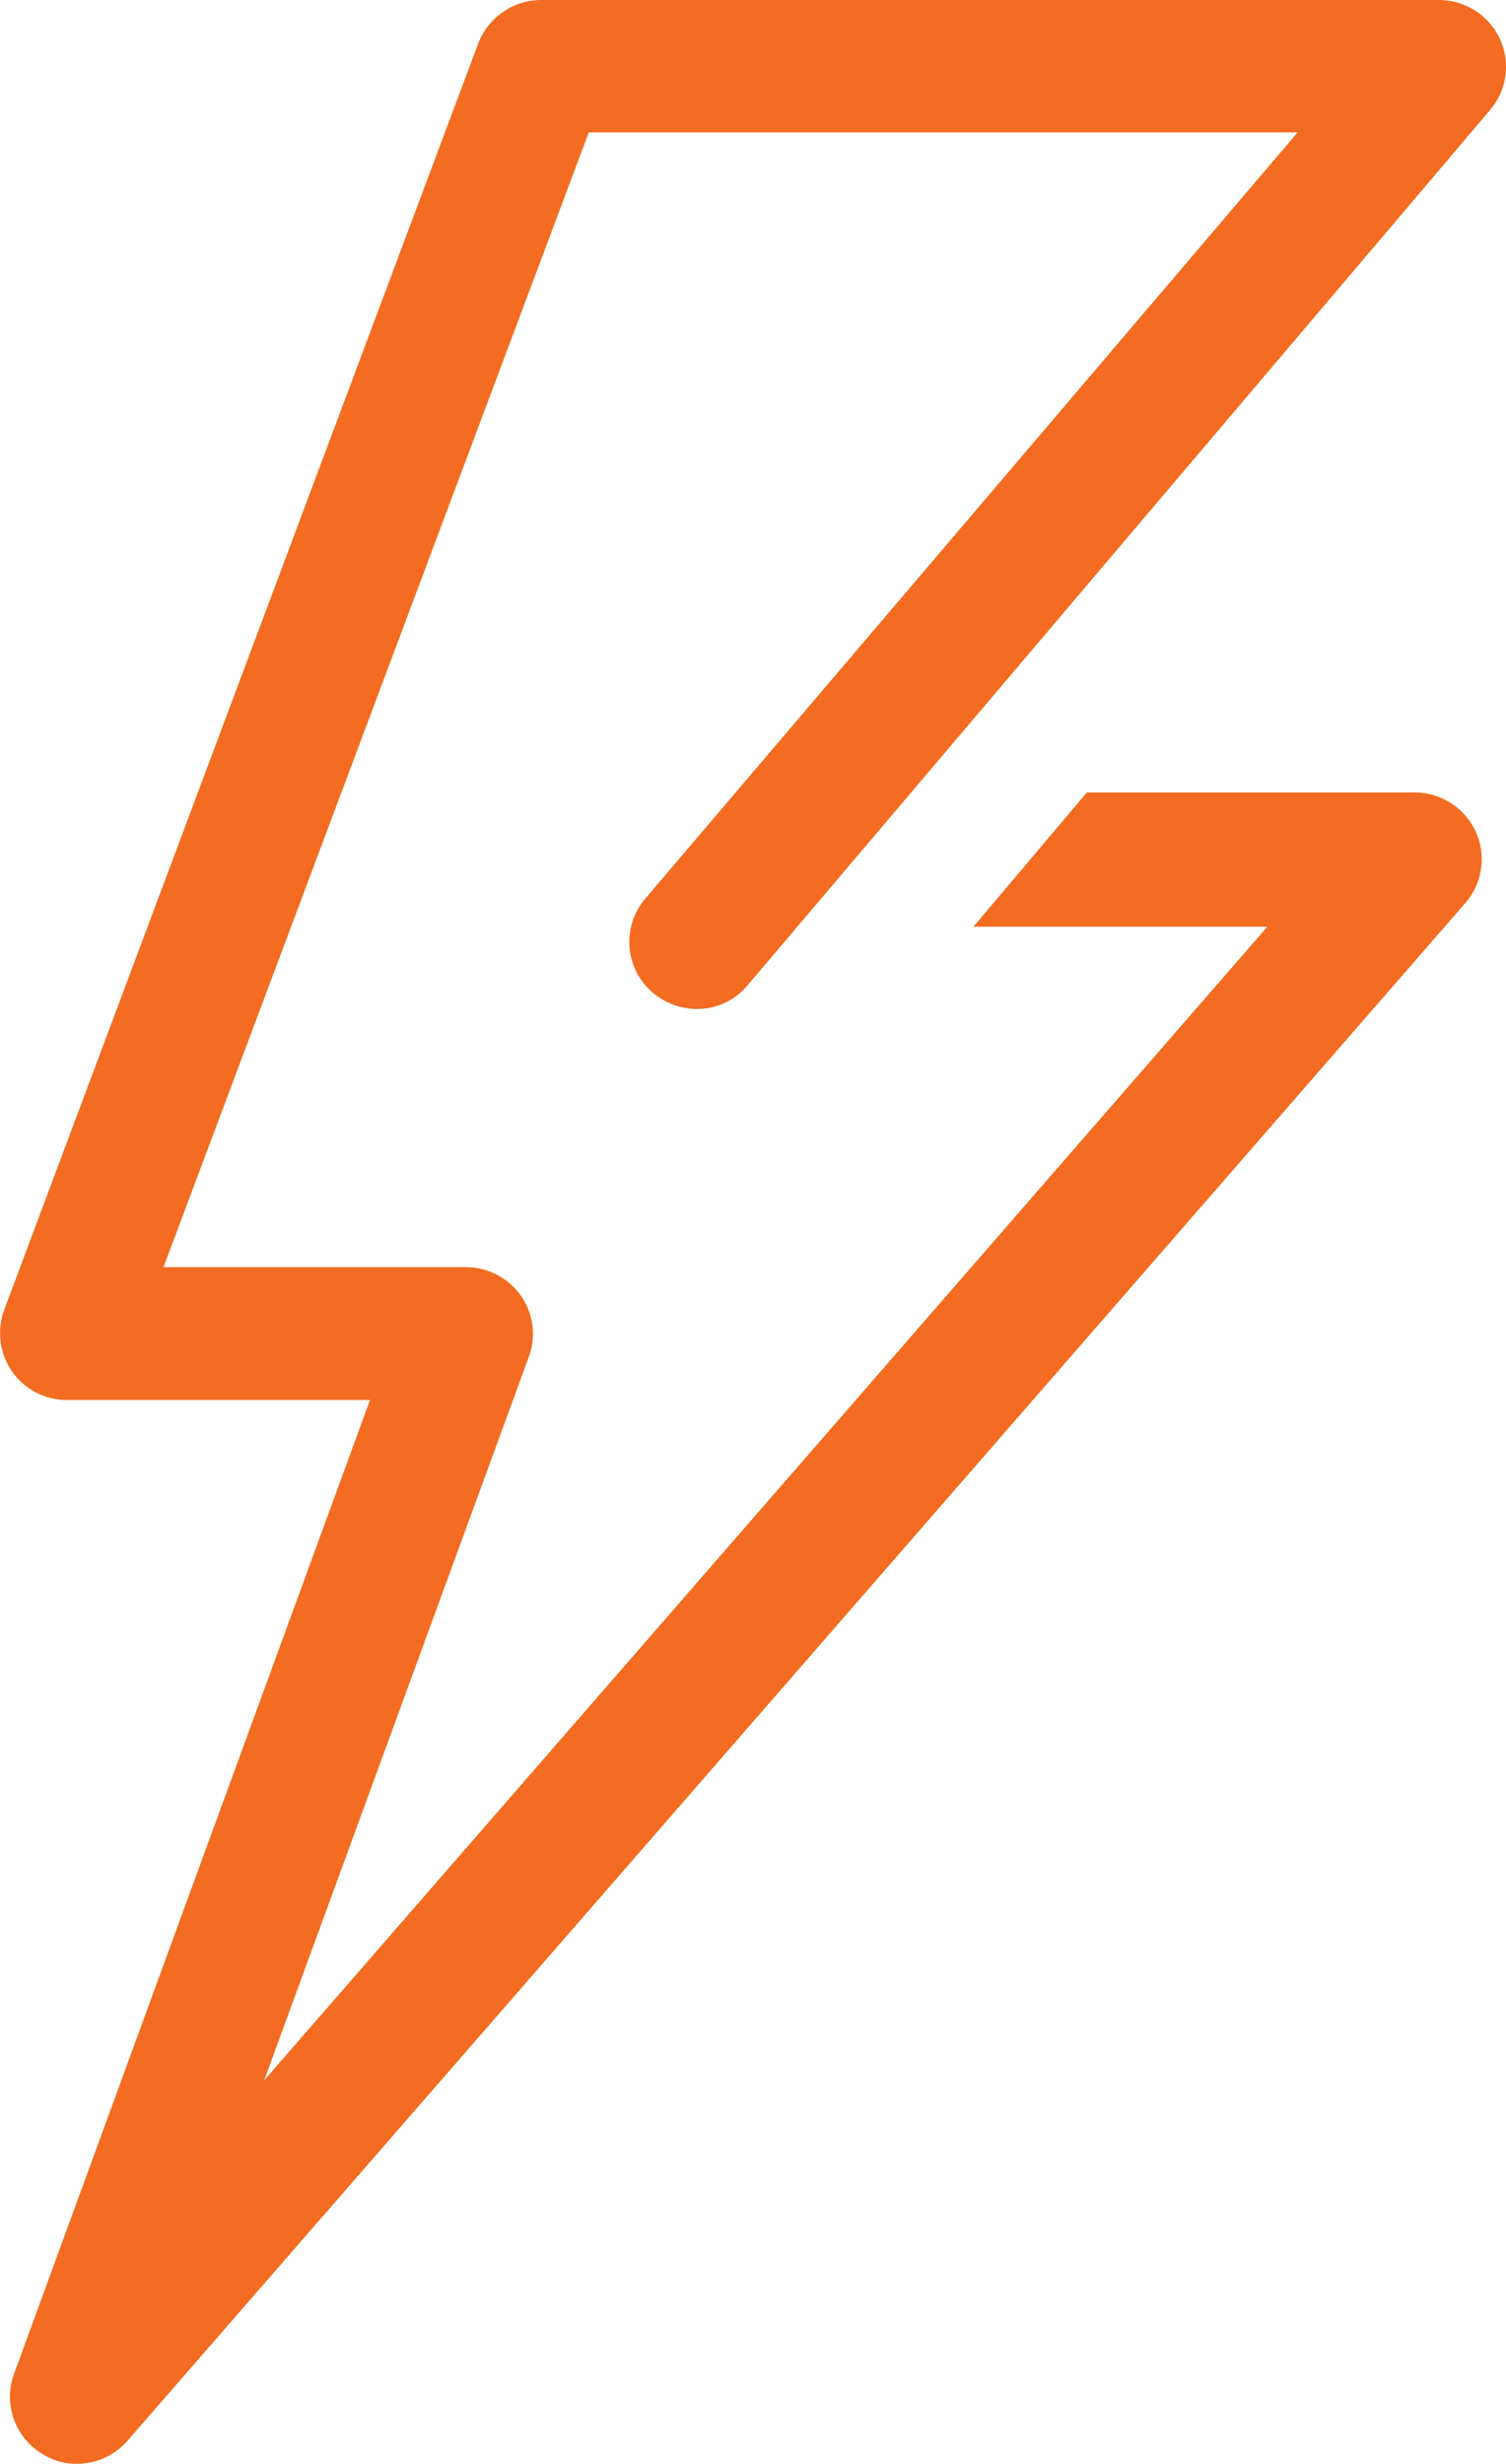 <?xml version="1.0" encoding="UTF-8"?>
<svg xmlns="http://www.w3.org/2000/svg" viewBox="0 0 31.87 52.11">
  <defs>
    <style>.cls-1{fill:#f36c21;}</style>
  </defs>
  <g id="Layer_2" data-name="Layer 2">
    <g id="Layer_1-2" data-name="Layer 1">
      <path class="cls-1" d="M13.82,21a1.45,1.45,0,0,0,.94.34,1.39,1.39,0,0,0,1.06-.5L31.53,2.33A1.41,1.41,0,0,0,31.74.82,1.43,1.43,0,0,0,30.45,0h-19a1.43,1.43,0,0,0-1.33.92L.09,27.7A1.43,1.43,0,0,0,.25,29a1.41,1.41,0,0,0,1.17.61H7.83L.3,50.2a1.41,1.41,0,0,0,.61,1.71,1.33,1.33,0,0,0,.72.2,1.42,1.42,0,0,0,1.07-.49L31,19.11a1.41,1.41,0,0,0,.23-1.52,1.43,1.43,0,0,0-1.29-.83H23L20.6,19.6h6.22L5.59,44l5.6-15.3a1.4,1.4,0,0,0-.17-1.3,1.43,1.43,0,0,0-1.16-.6H3.46l9-24h15L13.66,19a1.41,1.41,0,0,0,.16,2"></path>
    </g>
  </g>
</svg>
